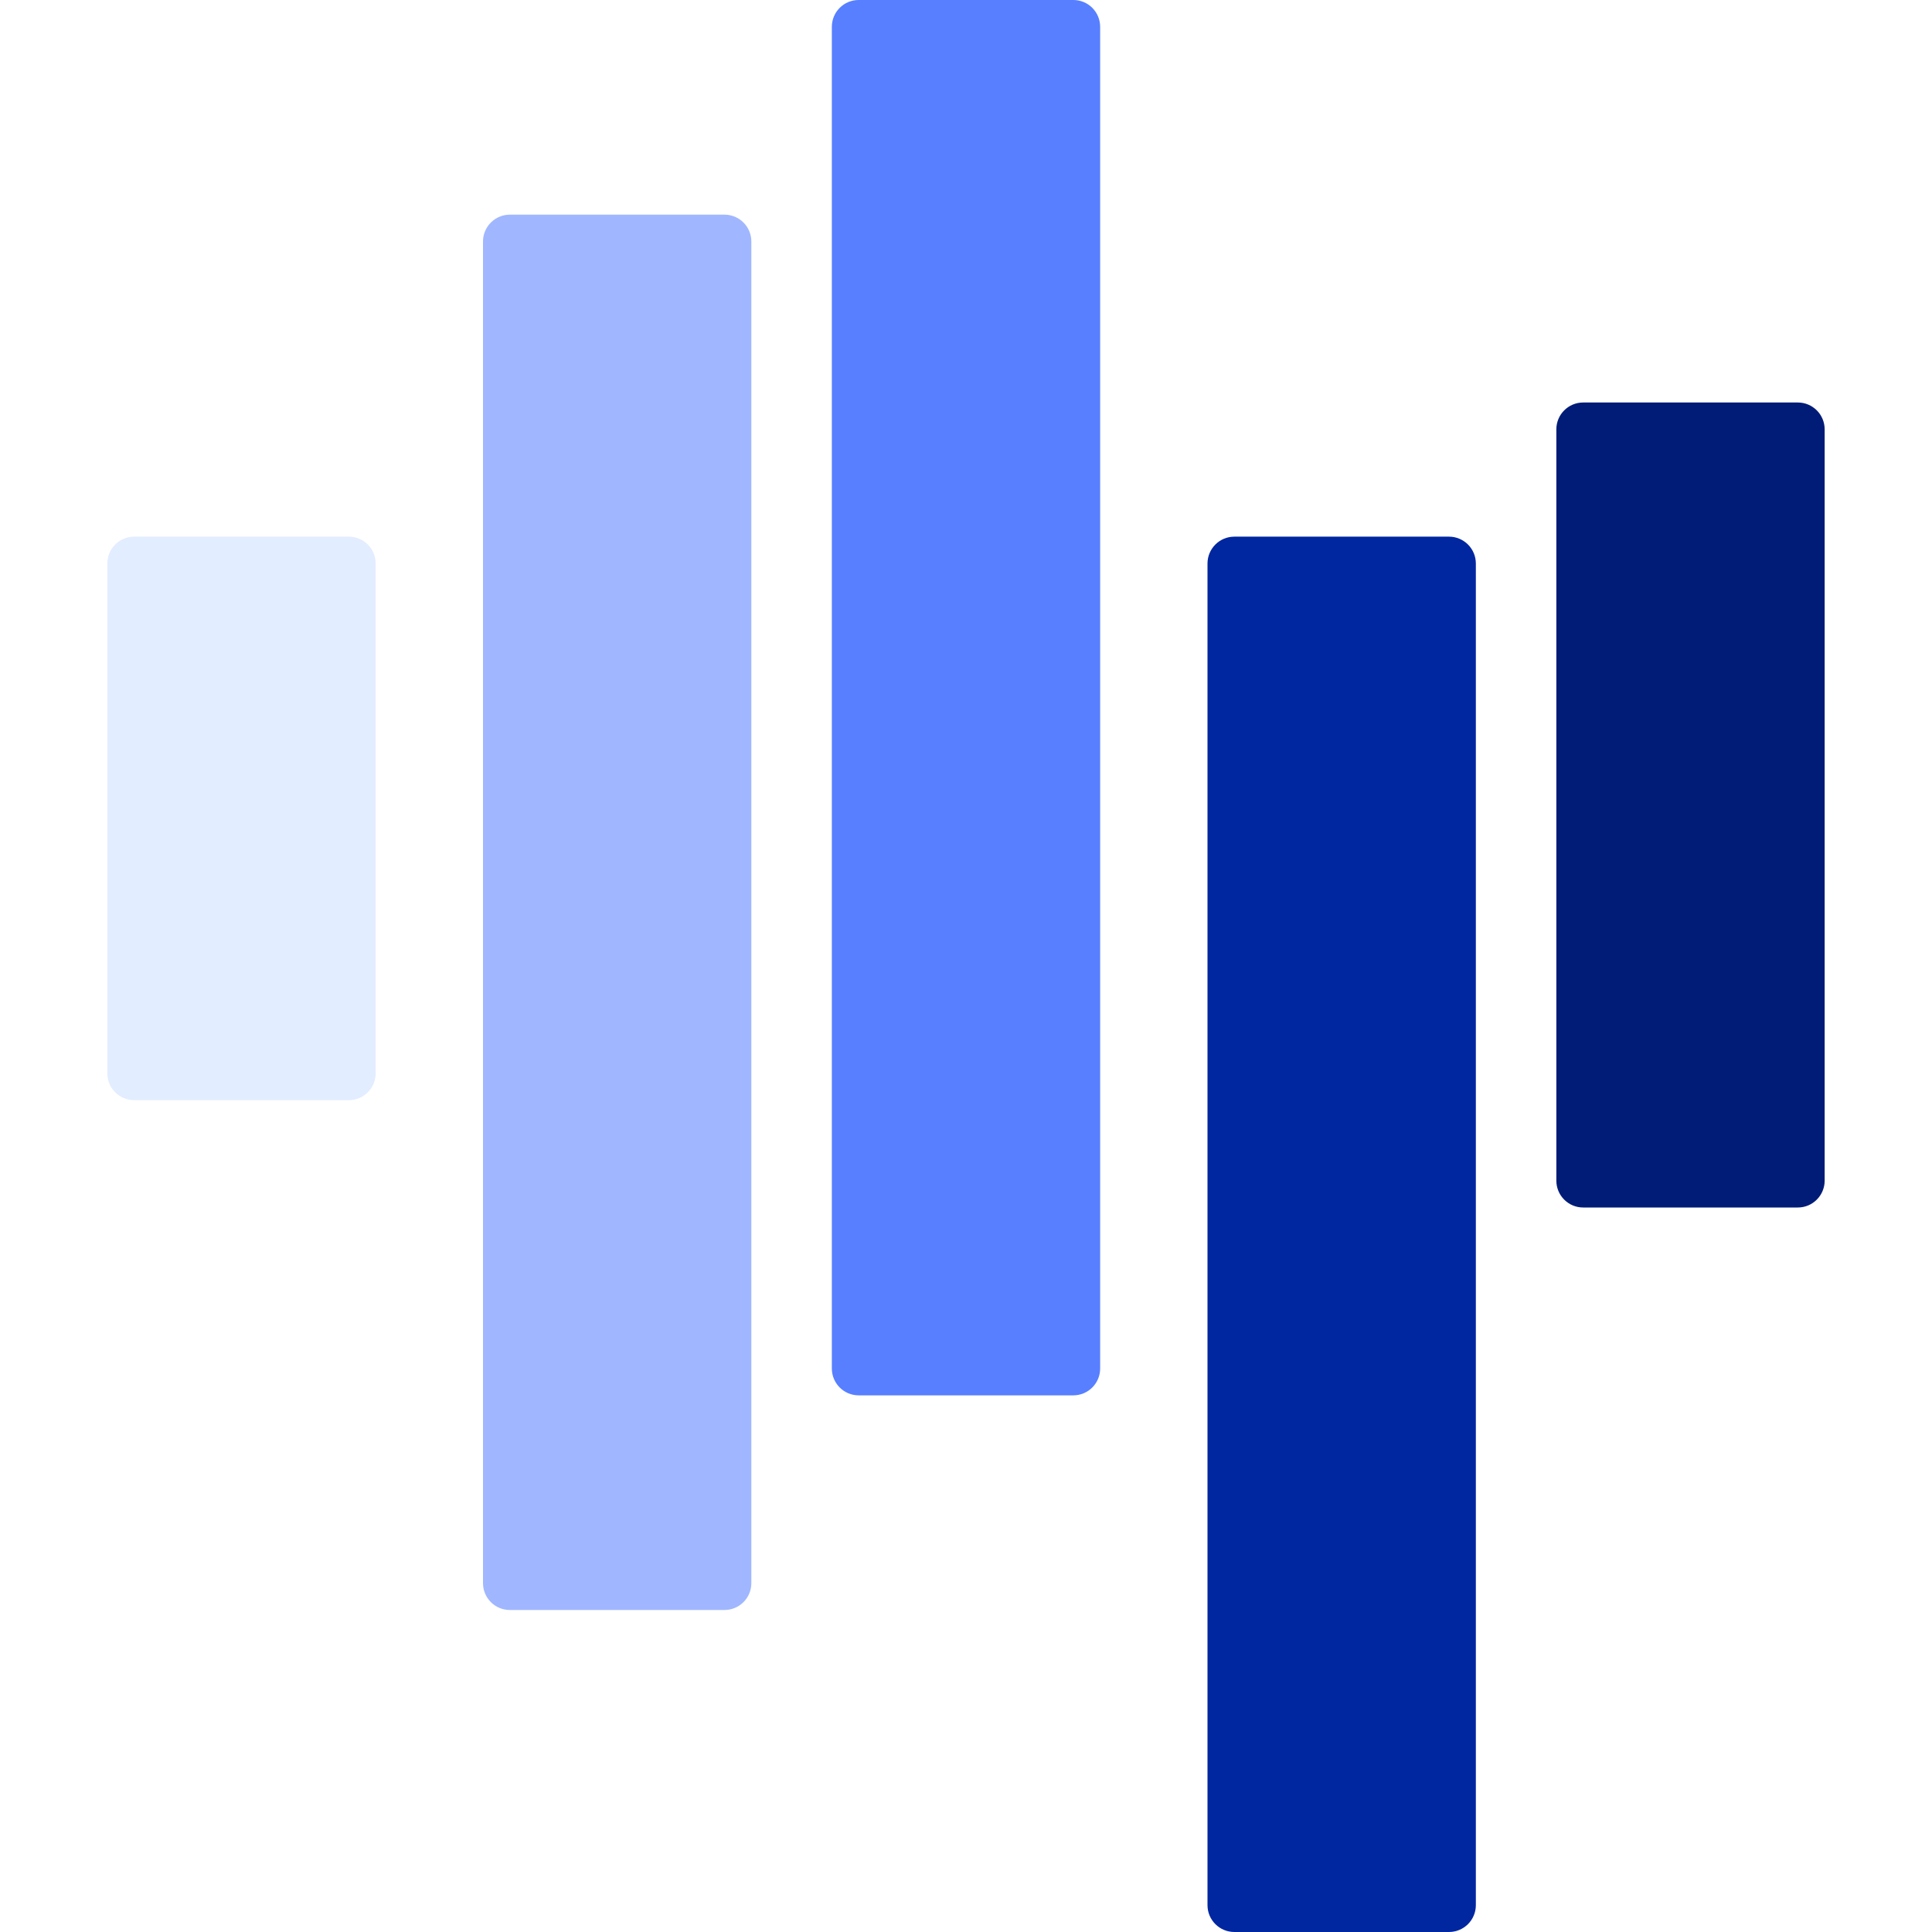 <svg width="48" height="48" viewBox="0 0 48 48" fill="none" xmlns="http://www.w3.org/2000/svg">
<path d="M2.667 14C2.667 13.632 2.965 13.333 3.333 13.333H8.667C9.035 13.333 9.333 13.632 9.333 14V26.667C9.333 27.035 9.035 27.333 8.667 27.333H3.333C2.965 27.333 2.667 27.035 2.667 26.667V14Z" fill="#E2EDFF"/>
<path d="M38.667 10.667C38.667 10.299 38.965 10 39.333 10H44.667C45.035 10 45.333 10.299 45.333 10.667V29.333C45.333 29.701 45.035 30 44.667 30H39.333C38.965 30 38.667 29.701 38.667 29.333V10.667Z" fill="#001C77"/>
<path d="M12 6C12 5.632 12.299 5.333 12.667 5.333H18C18.368 5.333 18.667 5.632 18.667 6V39.333C18.667 39.702 18.368 40 18 40H12.667C12.299 40 12 39.702 12 39.333V6Z" fill="#A0B7FF"/>
<path d="M20.667 0.667C20.667 0.298 20.965 0 21.333 0H26.667C27.035 0 27.333 0.298 27.333 0.667V34C27.333 34.368 27.035 34.667 26.667 34.667H21.333C20.965 34.667 20.667 34.368 20.667 34V0.667Z" fill="#577FFF"/>
<path d="M30 14C30 13.632 30.299 13.333 30.667 13.333H36C36.368 13.333 36.667 13.632 36.667 14V47.333C36.667 47.702 36.368 48 36 48H30.667C30.299 48 30 47.702 30 47.333V14Z" fill="#0026A0"/>
</svg>
